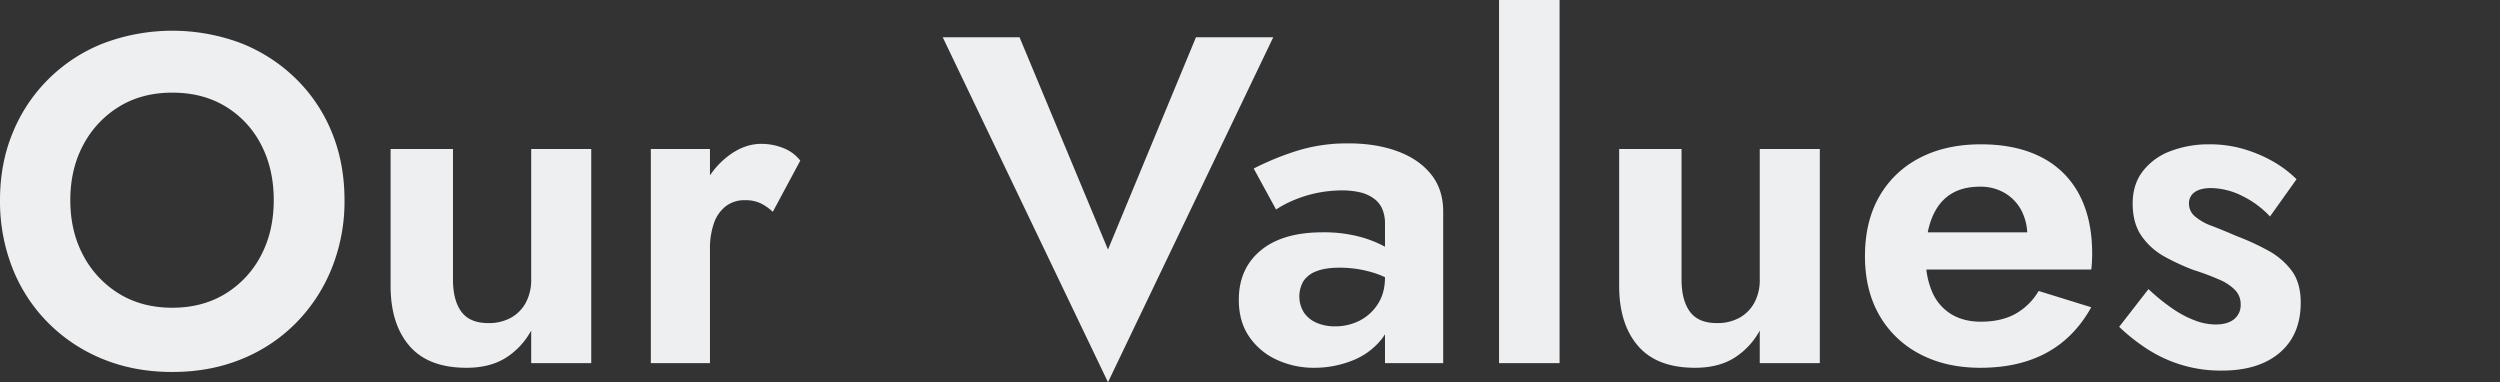 <svg xmlns="http://www.w3.org/2000/svg" width="1611" height="246.31" viewBox="0 0 1611 246.31">
  <rect x="0" y="0" width="1611" height="246.31" fill="#333333" stroke="none"/>
  <defs>
    <style>
      .cls-1 {
        fill: #edeff1;
        fill-rule: evenodd;
      }
    </style>
  </defs>
  <path id="Our_Values" data-name="Our Values" class="cls-1" d="M1636.72,1629.49a45.622,45.622,0,0,0-20.25-5.1q-6.615,0-10.35,2.55a8.613,8.613,0,0,0-3.75,7.65,10.5,10.5,0,0,0,3.75,7.95,33.533,33.533,0,0,0,10.8,6.15q7.035,2.7,16.05,6.6a156.378,156.378,0,0,1,20.55,9.45,46.258,46.258,0,0,1,15.15,13.05q5.685,7.8,5.7,20.4,0,20.7-13.5,32.25t-37.2,11.55a86.7,86.7,0,0,1-48.75-14.25,122.555,122.555,0,0,1-17.55-13.95l18.9-24.3a125.474,125.474,0,0,0,16.2,13.05,66.652,66.652,0,0,0,14.25,7.35,38.068,38.068,0,0,0,12.75,2.4q7.785,0,12-3.45a11.6,11.6,0,0,0,4.2-9.45,13.066,13.066,0,0,0-3.45-9.15,31.074,31.074,0,0,0-10.05-6.75,164.094,164.094,0,0,0-16.8-6.3,141.429,141.429,0,0,1-18.6-8.55,43.862,43.862,0,0,1-14.85-13.2q-5.85-8.25-5.85-21.15,0-12.3,6.6-20.85a40.253,40.253,0,0,1,17.85-12.9,68.917,68.917,0,0,1,25.05-4.35,77.329,77.329,0,0,1,21.9,3,89.068,89.068,0,0,1,18.9,7.95,71.961,71.961,0,0,1,15.3,11.55l-17.1,24A60.643,60.643,0,0,0,1636.72,1629.49Zm-97.35,47.4H1433.12a51.253,51.253,0,0,0,3.5,13.8,31.1,31.1,0,0,0,12.15,14.7q8.1,5.1,19.5,5.1,12.885,0,22.05-4.95a39.959,39.959,0,0,0,15.15-14.85l33.9,10.5q-10.8,19.5-28.65,29.25t-42.75,9.75q-22.5,0-39.3-9a63.864,63.864,0,0,1-25.95-25.05q-9.165-16.05-9.15-37.95,0-22.2,9.15-38.25a62.888,62.888,0,0,1,25.95-24.9q16.8-8.85,39.6-8.85,22.785,0,38.85,8.25a56.184,56.184,0,0,1,24.45,24q8.385,15.75,8.4,37.95,0,2.7-.15,5.7T1539.37,1676.89Zm-44.85-37.8a28.589,28.589,0,0,0-10.65-11.4,30.592,30.592,0,0,0-16.2-4.2q-11.415,0-19.05,4.95t-11.7,14.7a51.67,51.67,0,0,0-2.89,9.75h64.11A34.994,34.994,0,0,0,1494.52,1639.09Zm-168.75,77.1a47.514,47.514,0,0,1-16.8,17.85q-10.2,6.15-24.9,6.15-24.6,0-36.75-14.1t-12.15-38.7v-88.2h40.2v84q0,13.5,5.4,20.85t17.4,7.35a29.269,29.269,0,0,0,14.55-3.45,24.349,24.349,0,0,0,9.6-9.75,30.782,30.782,0,0,0,3.45-15v-84h38.7v138h-38.7v-21Zm-168-213h39v234h-39v-234Zm-73.5,215.39a31.846,31.846,0,0,1-2.55,3.61,44.946,44.946,0,0,1-18.9,13.5,65.941,65.941,0,0,1-24.15,4.5,56.788,56.788,0,0,1-24-5.1,43.172,43.172,0,0,1-17.847-14.85q-6.75-9.75-6.75-23.85,0-20.1,14.1-31.8t39.9-11.7a90.007,90.007,0,0,1,23.25,2.7,73.1,73.1,0,0,1,16.95,6.6v-14.7a23.908,23.908,0,0,0-1.8-9.75,16.448,16.448,0,0,0-5.55-6.75,24.609,24.609,0,0,0-8.85-3.9,49.867,49.867,0,0,0-11.4-1.2,80.4,80.4,0,0,0-33.3,7.2,68.893,68.893,0,0,0-9.3,5.1l-14.4-26.4a180.24,180.24,0,0,1,26.4-10.95,108.663,108.663,0,0,1,34.8-5.25q17.7,0,31.5,5.1t21.6,14.85q7.8,9.75,7.8,23.85v97.8h-37.5v-18.61Zm0-36.77a61.581,61.581,0,0,0-8.25-3.12,73.556,73.556,0,0,0-21.15-3q-9,0-14.7,2.25a17.355,17.355,0,0,0-8.4,6.3,19.691,19.691,0,0,0,.3,20.4,18.7,18.7,0,0,0,8.25,6.6,29.019,29.019,0,0,0,11.55,2.25,34.54,34.54,0,0,0,16.2-3.75,30.314,30.314,0,0,0,11.7-10.8q4.5-7.05,4.5-16.95v-0.18Zm-285-154.62h49.5l57,136.8,56.7-136.8h49.8l-106.5,222.3ZM681.828,1634.14a23.091,23.091,0,0,0-10.05-1.95,19.649,19.649,0,0,0-12.3,3.9,23.3,23.3,0,0,0-7.65,10.95,49.942,49.942,0,0,0-2.55,16.95v73.2h-38.1v-138h38.1v17.02a52.806,52.806,0,0,1,12-12.67q10.194-7.65,21-7.65a38.027,38.027,0,0,1,14.25,2.7,25.635,25.635,0,0,1,10.95,8.1l-17.7,33A32.828,32.828,0,0,0,681.828,1634.14ZM534.08,1716.19a47.545,47.545,0,0,1-16.8,17.85q-10.2,6.15-24.9,6.15-24.6,0-36.75-14.1t-12.15-38.7v-88.2h40.2v84q0,13.5,5.4,20.85t17.4,7.35a29.279,29.279,0,0,0,14.55-3.45,24.374,24.374,0,0,0,9.6-9.75,30.816,30.816,0,0,0,3.45-15v-84h38.7v138h-38.7v-21Zm-151.646-4.8a104.011,104.011,0,0,1-35.1,23.25q-20.25,8.25-44.55,8.25t-44.55-8.25a105.617,105.617,0,0,1-35.25-23.25,103.715,103.715,0,0,1-23.1-35.25,117.258,117.258,0,0,1-8.1-43.95q0-24,8.4-43.95a103.879,103.879,0,0,1,58.65-57.3,125.874,125.874,0,0,1,88.05,0,106.158,106.158,0,0,1,35.25,22.65,102.141,102.141,0,0,1,23.4,34.65q8.247,19.95,8.25,43.95a115.416,115.416,0,0,1-8.25,43.95A106.839,106.839,0,0,1,382.434,1711.39Zm-22.35-114.9a61.493,61.493,0,0,0-22.8-24.6q-14.7-9-34.5-9-19.5,0-34.2,9a63.6,63.6,0,0,0-23.1,24.6q-8.4,15.6-8.4,35.7t8.4,35.7a63.6,63.6,0,0,0,23.1,24.6q14.7,9,34.2,9t34.2-9a62.584,62.584,0,0,0,22.95-24.6q8.247-15.6,8.25-35.7T360.084,1596.49Z" transform="translate(-191.781 -1503.19)"/>
</svg>

